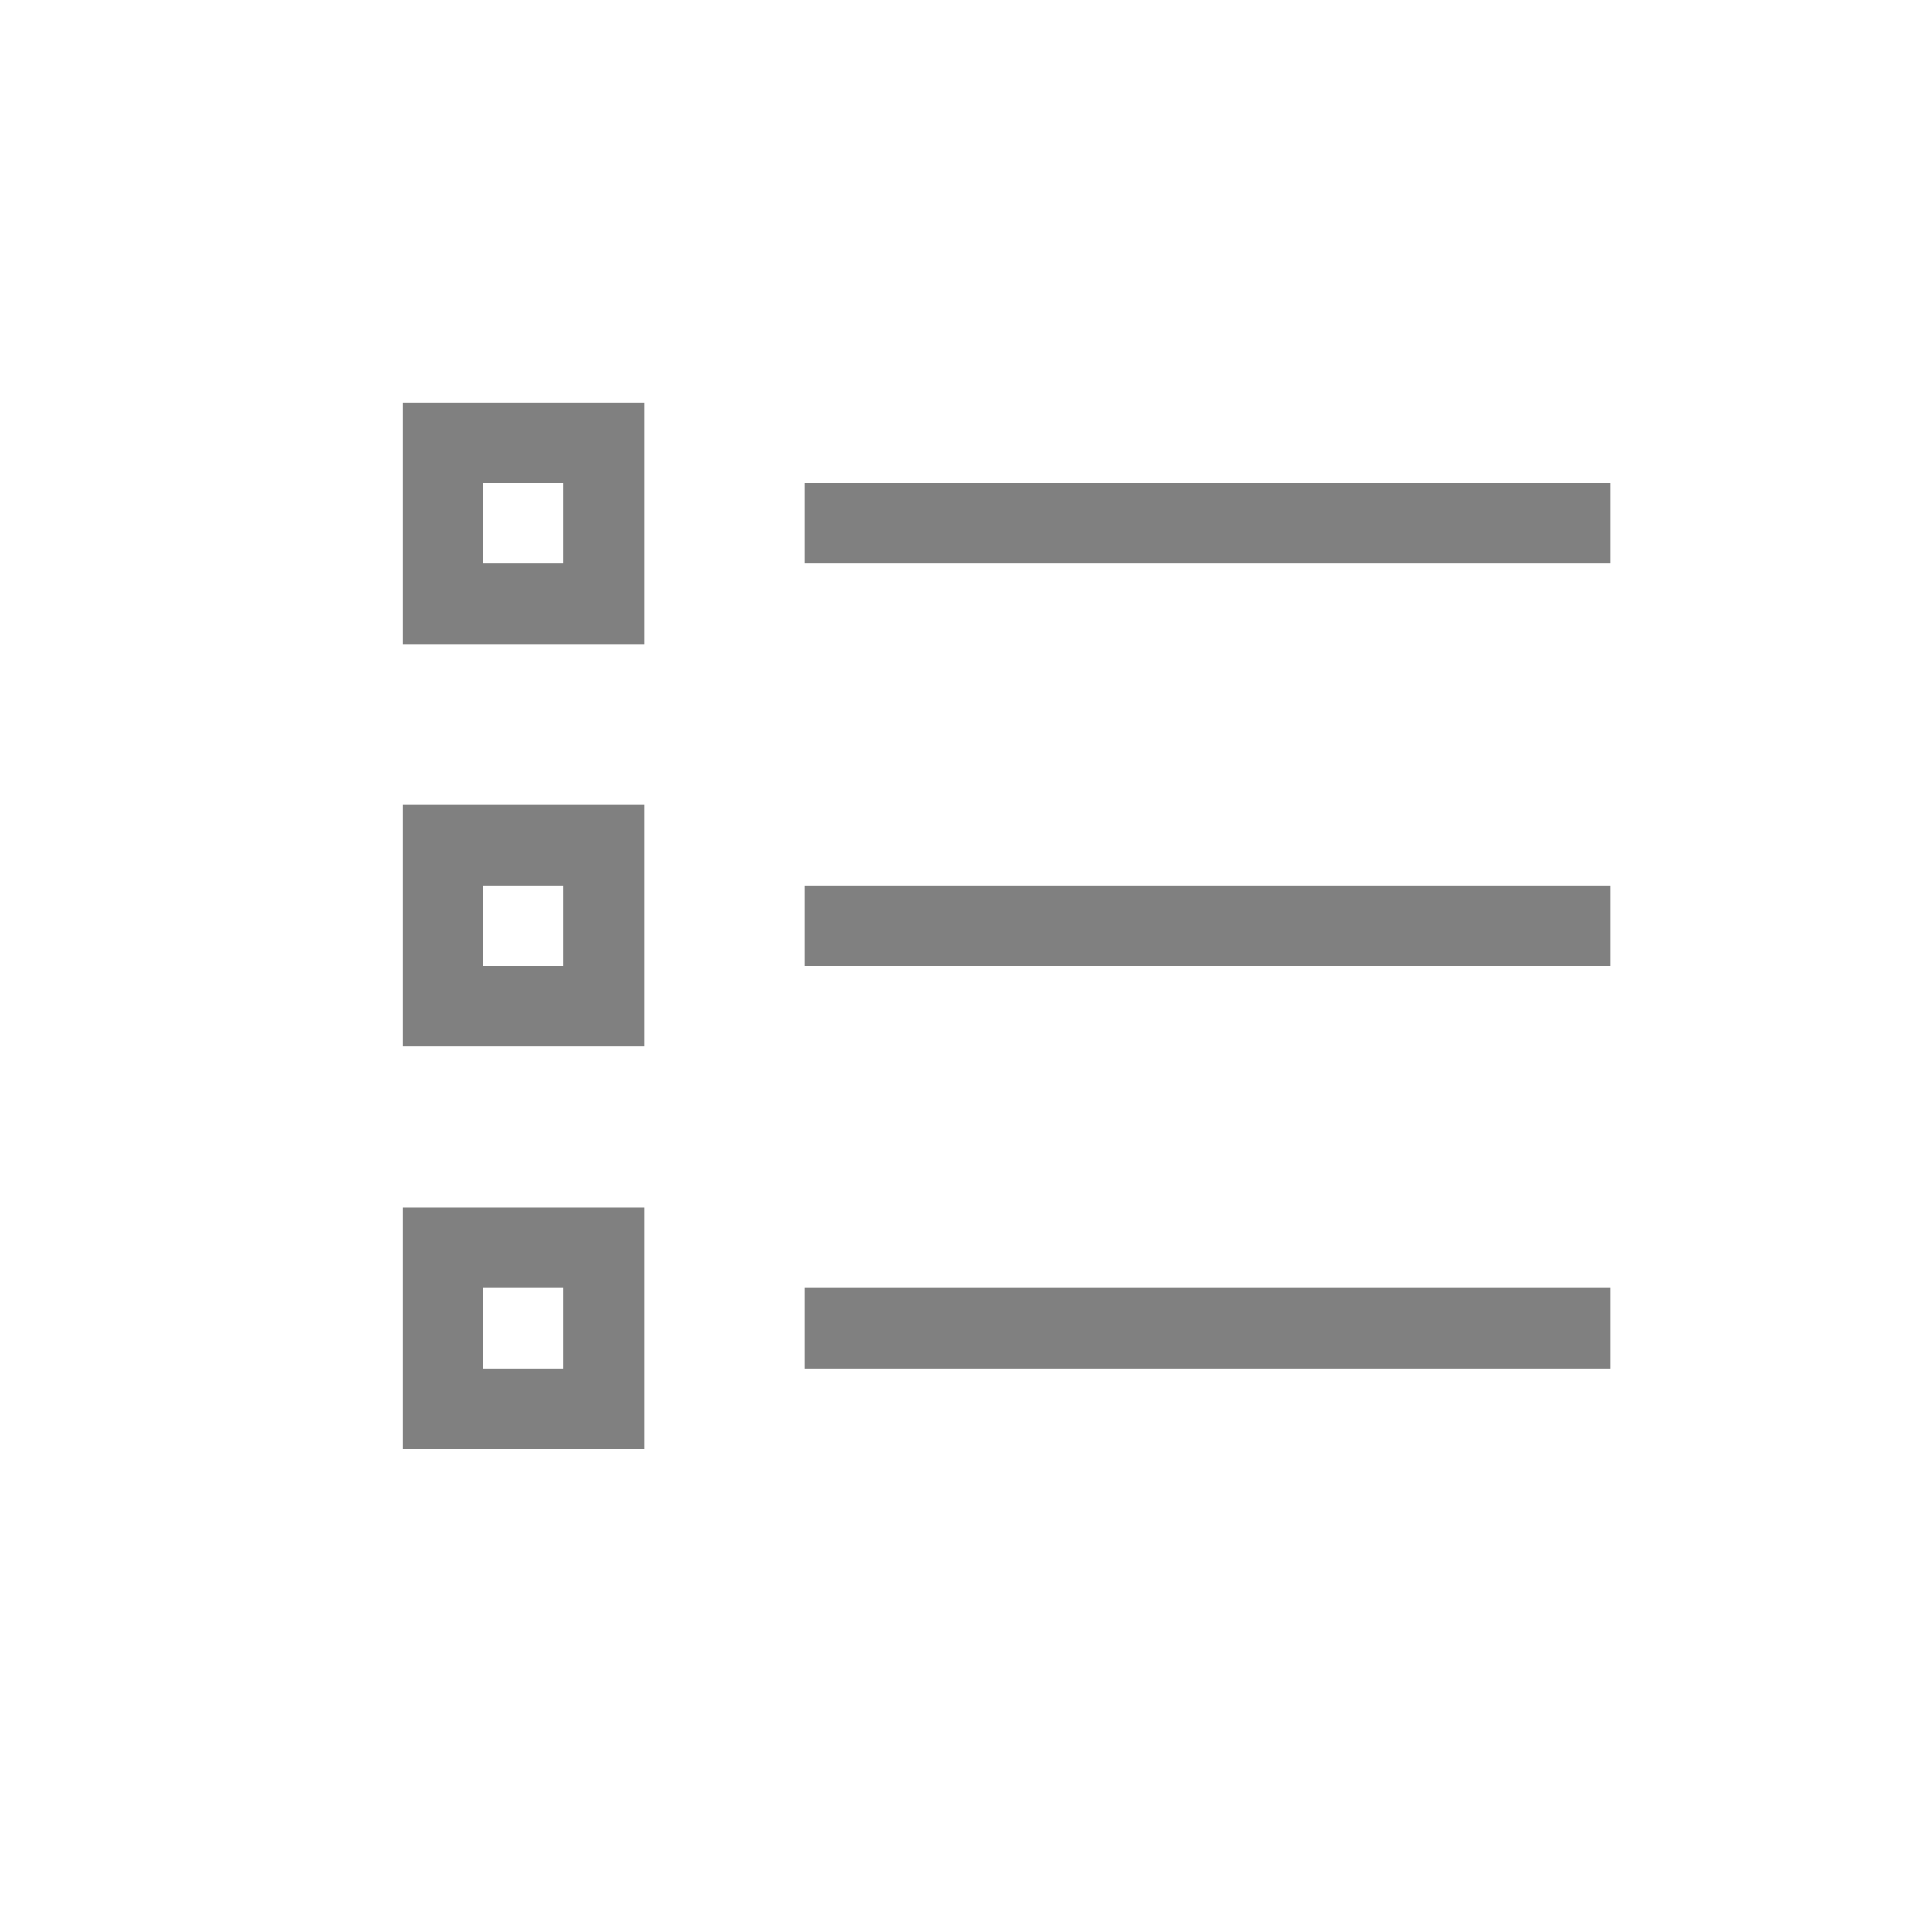 <?xml version="1.0" encoding="UTF-8" standalone="no"?>
<svg viewBox="0 0 24 24" height="24" id="svg7384" version="1.1" width="24" sodipodi:docname="unordered-list.svg" inkscape:version="1.1 (ce6663b3b7, 2021-05-25)"
   xmlns:inkscape="http://www.inkscape.org/namespaces/inkscape"
   xmlns:sodipodi="http://sodipodi.sourceforge.net/DTD/sodipodi-0.dtd"
   xmlns="http://www.w3.org/2000/svg"
   xmlns:svg="http://www.w3.org/2000/svg"
   xmlns:rdf="http://www.w3.org/1999/02/22-rdf-syntax-ns#"
   xmlns:cc="http://creativecommons.org/ns#"
   xmlns:dc="http://purl.org/dc/elements/1.1/">
   <sodipodi:namedview id="namedview21" pagecolor="#ffffff" bordercolor="#666666" borderopacity="1.0" inkscape:pageshadow="2" inkscape:pageopacity="0.0" inkscape:pagecheckerboard="0" showgrid="true" inkscape:snap-page="true" inkscape:zoom="14" inkscape:cx="8.3214285" inkscape:cy="4" inkscape:window-width="1920" inkscape:window-height="1043" inkscape:window-x="1920" inkscape:window-y="0" inkscape:window-maximized="1" inkscape:current-layer="svg7384">
      <inkscape:grid type="xygrid" id="grid2299" />
   </sodipodi:namedview>
   <defs id="defs7386">
      <linearGradient id="linearGradient5606" inkscape:swatch="solid">
         <stop id="stop5608" offset="0" style="stop-color:#000000;stop-opacity:1;" />
      </linearGradient>
      <linearGradient id="linearGradient4526" inkscape:swatch="solid">
         <stop id="stop4528" offset="0" style="stop-color:#ffffff;stop-opacity:1;" />
      </linearGradient>
      <linearGradient id="linearGradient3600-4" inkscape:swatch="gradient">
         <stop id="stop3602-7" offset="0" style="stop-color:#f4f4f4;stop-opacity:1" />
         <stop id="stop3604-6" offset="1" style="stop-color:#dbdbdb;stop-opacity:1" />
      </linearGradient>
   </defs>
   <g id="layer9" label="status" style="display:inline;fill:#808080;fill-opacity:1;stroke-width:0.8" transform="matrix(1.25,0,0,1.25,-438,136.375)" />
   <g id="layer2" style="display:inline;fill:#808080;fill-opacity:1;stroke-width:0.8" transform="matrix(1.25,0,0,1.25,-136.75,-322.375)" />
   <g id="layer4" style="display:inline;fill:#808080;fill-opacity:1;stroke-width:0.8" transform="matrix(1.25,0,0,1.25,-136.75,-322.375)" />
   <g id="g1812" style="display:inline;fill:#808080;fill-opacity:1;stroke-width:0.8" transform="matrix(1.25,0,0,1.25,-136.75,-322.375)" />
   <g id="g6217" style="display:inline;fill:#808080;fill-opacity:1;stroke-width:0.8" transform="matrix(1.25,0,0,1.25,-136.75,-322.375)" />
   <g id="layer3" style="display:inline;fill:#808080;fill-opacity:1;stroke-width:0.8" transform="matrix(1.25,0,0,1.25,-136.75,-322.375)" />
   <g id="g1833" style="display:inline;fill:#808080;fill-opacity:1;stroke-width:0.8" transform="matrix(1.25,0,0,1.25,-136.75,-322.375)" />
   <g id="layer1" style="display:inline;fill:#808080;fill-opacity:1;stroke-width:0.8" transform="matrix(1.25,0,0,1.25,-136.75,-322.375)" />
   <rect style="fill:#808080;fill-opacity:1;fill-rule:evenodd;stroke-width:0.5;stroke-linecap:square" id="rect2020" width="10" height="1" x="10" y="6" />
   <rect style="fill:#808080;fill-opacity:1;fill-rule:evenodd;stroke-width:0.5;stroke-linecap:square" id="rect2022" width="10" height="1" x="10" y="11" />
   <rect style="fill:#808080;fill-opacity:1;fill-rule:evenodd;stroke-width:0.5;stroke-linecap:square" id="rect2046" width="10" height="1" x="10" y="16" />
   <path id="rect2050" style="fill:#808080;fill-opacity:1;fill-rule:evenodd;stroke-width:0.5;stroke-linecap:square" d="M 5 10 L 5 13 L 6 13 L 7 13 L 8 13 L 8 10 L 7 10 L 6 10 L 5 10 z M 6 11 L 7 11 L 7 12 L 6 12 L 6 11 z " />
   <path id="path2792" style="fill:#808080;fill-opacity:1;fill-rule:evenodd;stroke-width:0.5;stroke-linecap:square" d="m 5,5 v 3 h 1 1 1 v -3 h -1 -1 z m 1,1 h 1 v 1 h -1 z" />
   <path id="path2794" style="fill:#808080;fill-opacity:1;fill-rule:evenodd;stroke-width:0.5;stroke-linecap:square" d="m 5,15 v 3 h 1 1 1 v -3 h -1 -1 z m 1,1 h 1 v 1 h -1 z" />
</svg>
